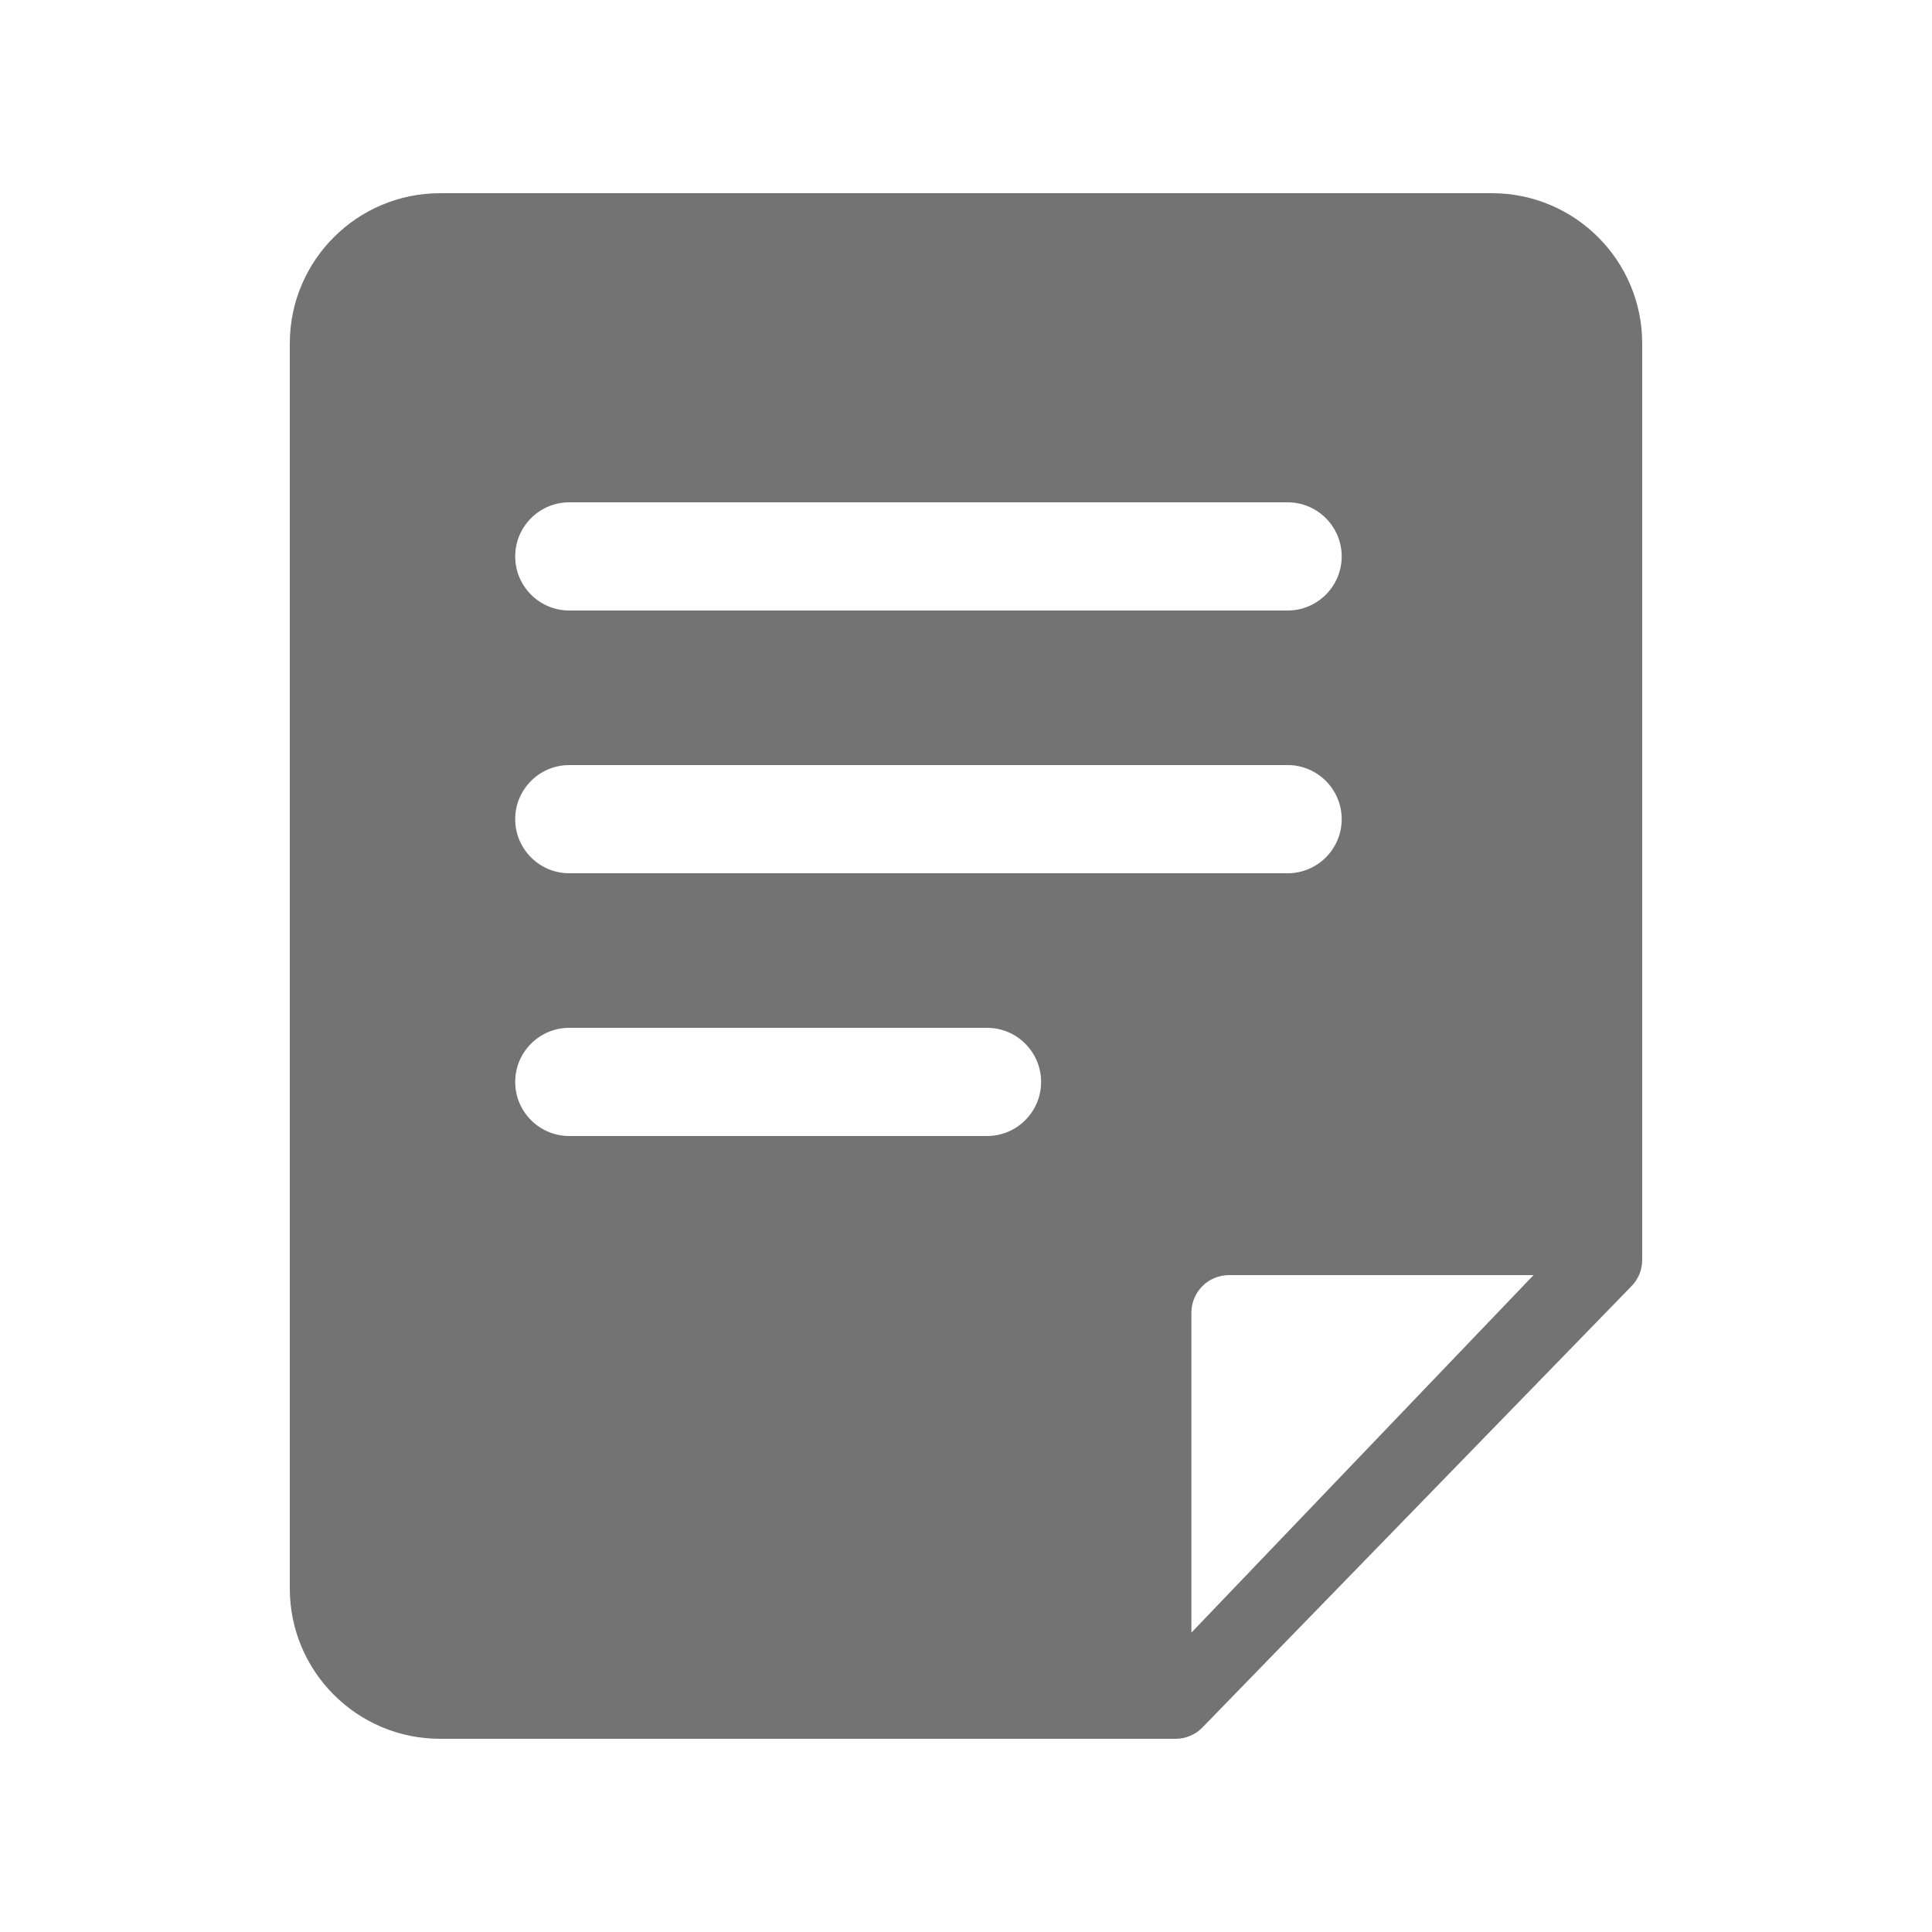 <?xml version="1.0" encoding="UTF-8"?>
<svg width="24px" height="24px" viewBox="0 0 24 24" version="1.1" xmlns="http://www.w3.org/2000/svg" xmlns:xlink="http://www.w3.org/1999/xlink">
    <title>F1F7256A-7272-4BA7-8E53-31AB357AEBDB</title>
    <g id="1.-My-Markups" stroke="none" stroke-width="1" fill="none" fill-rule="evenodd">
        <g id="Web/1-2-6-Note" transform="translate(-761, -509)" fill="#737373">
            <g id="Group-5" transform="translate(719, 505)">
                <g id="mk/extension/ic/note" transform="translate(42, 4)">
                    <g id="mk/note/ic/note" transform="translate(0, 0)">
                        <path d="M18.533,2.4 C19.564,2.4 20.4,3.236 20.4,4.267 L20.4,15.651 C20.4,15.772 20.353,15.889 20.268,15.976 L14.937,21.459 C14.85,21.549 14.729,21.6 14.603,21.6 L5.467,21.6 C4.436,21.6 3.6,20.764 3.6,19.733 L3.6,4.267 C3.6,3.236 4.436,2.4 5.467,2.4 L18.533,2.4 Z M19.05,15.84 L15.267,15.84 C15.009,15.84 14.8,16.049 14.8,16.307 L14.8,20.281 L19.05,15.84 Z M12.261,12.768 L7.072,12.768 C6.701,12.768 6.4,13.069 6.4,13.44 C6.4,13.811 6.701,14.112 7.072,14.112 L7.072,14.112 L12.261,14.112 C12.632,14.112 12.933,13.811 12.933,13.44 C12.933,13.069 12.632,12.768 12.261,12.768 L12.261,12.768 Z M15.995,9.504 L7.072,9.504 C6.701,9.504 6.4,9.805 6.4,10.176 C6.4,10.547 6.701,10.848 7.072,10.848 L7.072,10.848 L15.995,10.848 C16.366,10.848 16.667,10.547 16.667,10.176 C16.667,9.805 16.366,9.504 15.995,9.504 L15.995,9.504 Z M15.995,6.24 L7.072,6.24 C6.701,6.24 6.4,6.541 6.4,6.912 C6.4,7.283 6.701,7.584 7.072,7.584 L7.072,7.584 L15.995,7.584 C16.366,7.584 16.667,7.283 16.667,6.912 C16.667,6.541 16.366,6.24 15.995,6.24 L15.995,6.24 Z" id="Combined-Shape"></path>
                    </g>
                </g>
            </g>
        </g>
    </g>
</svg>